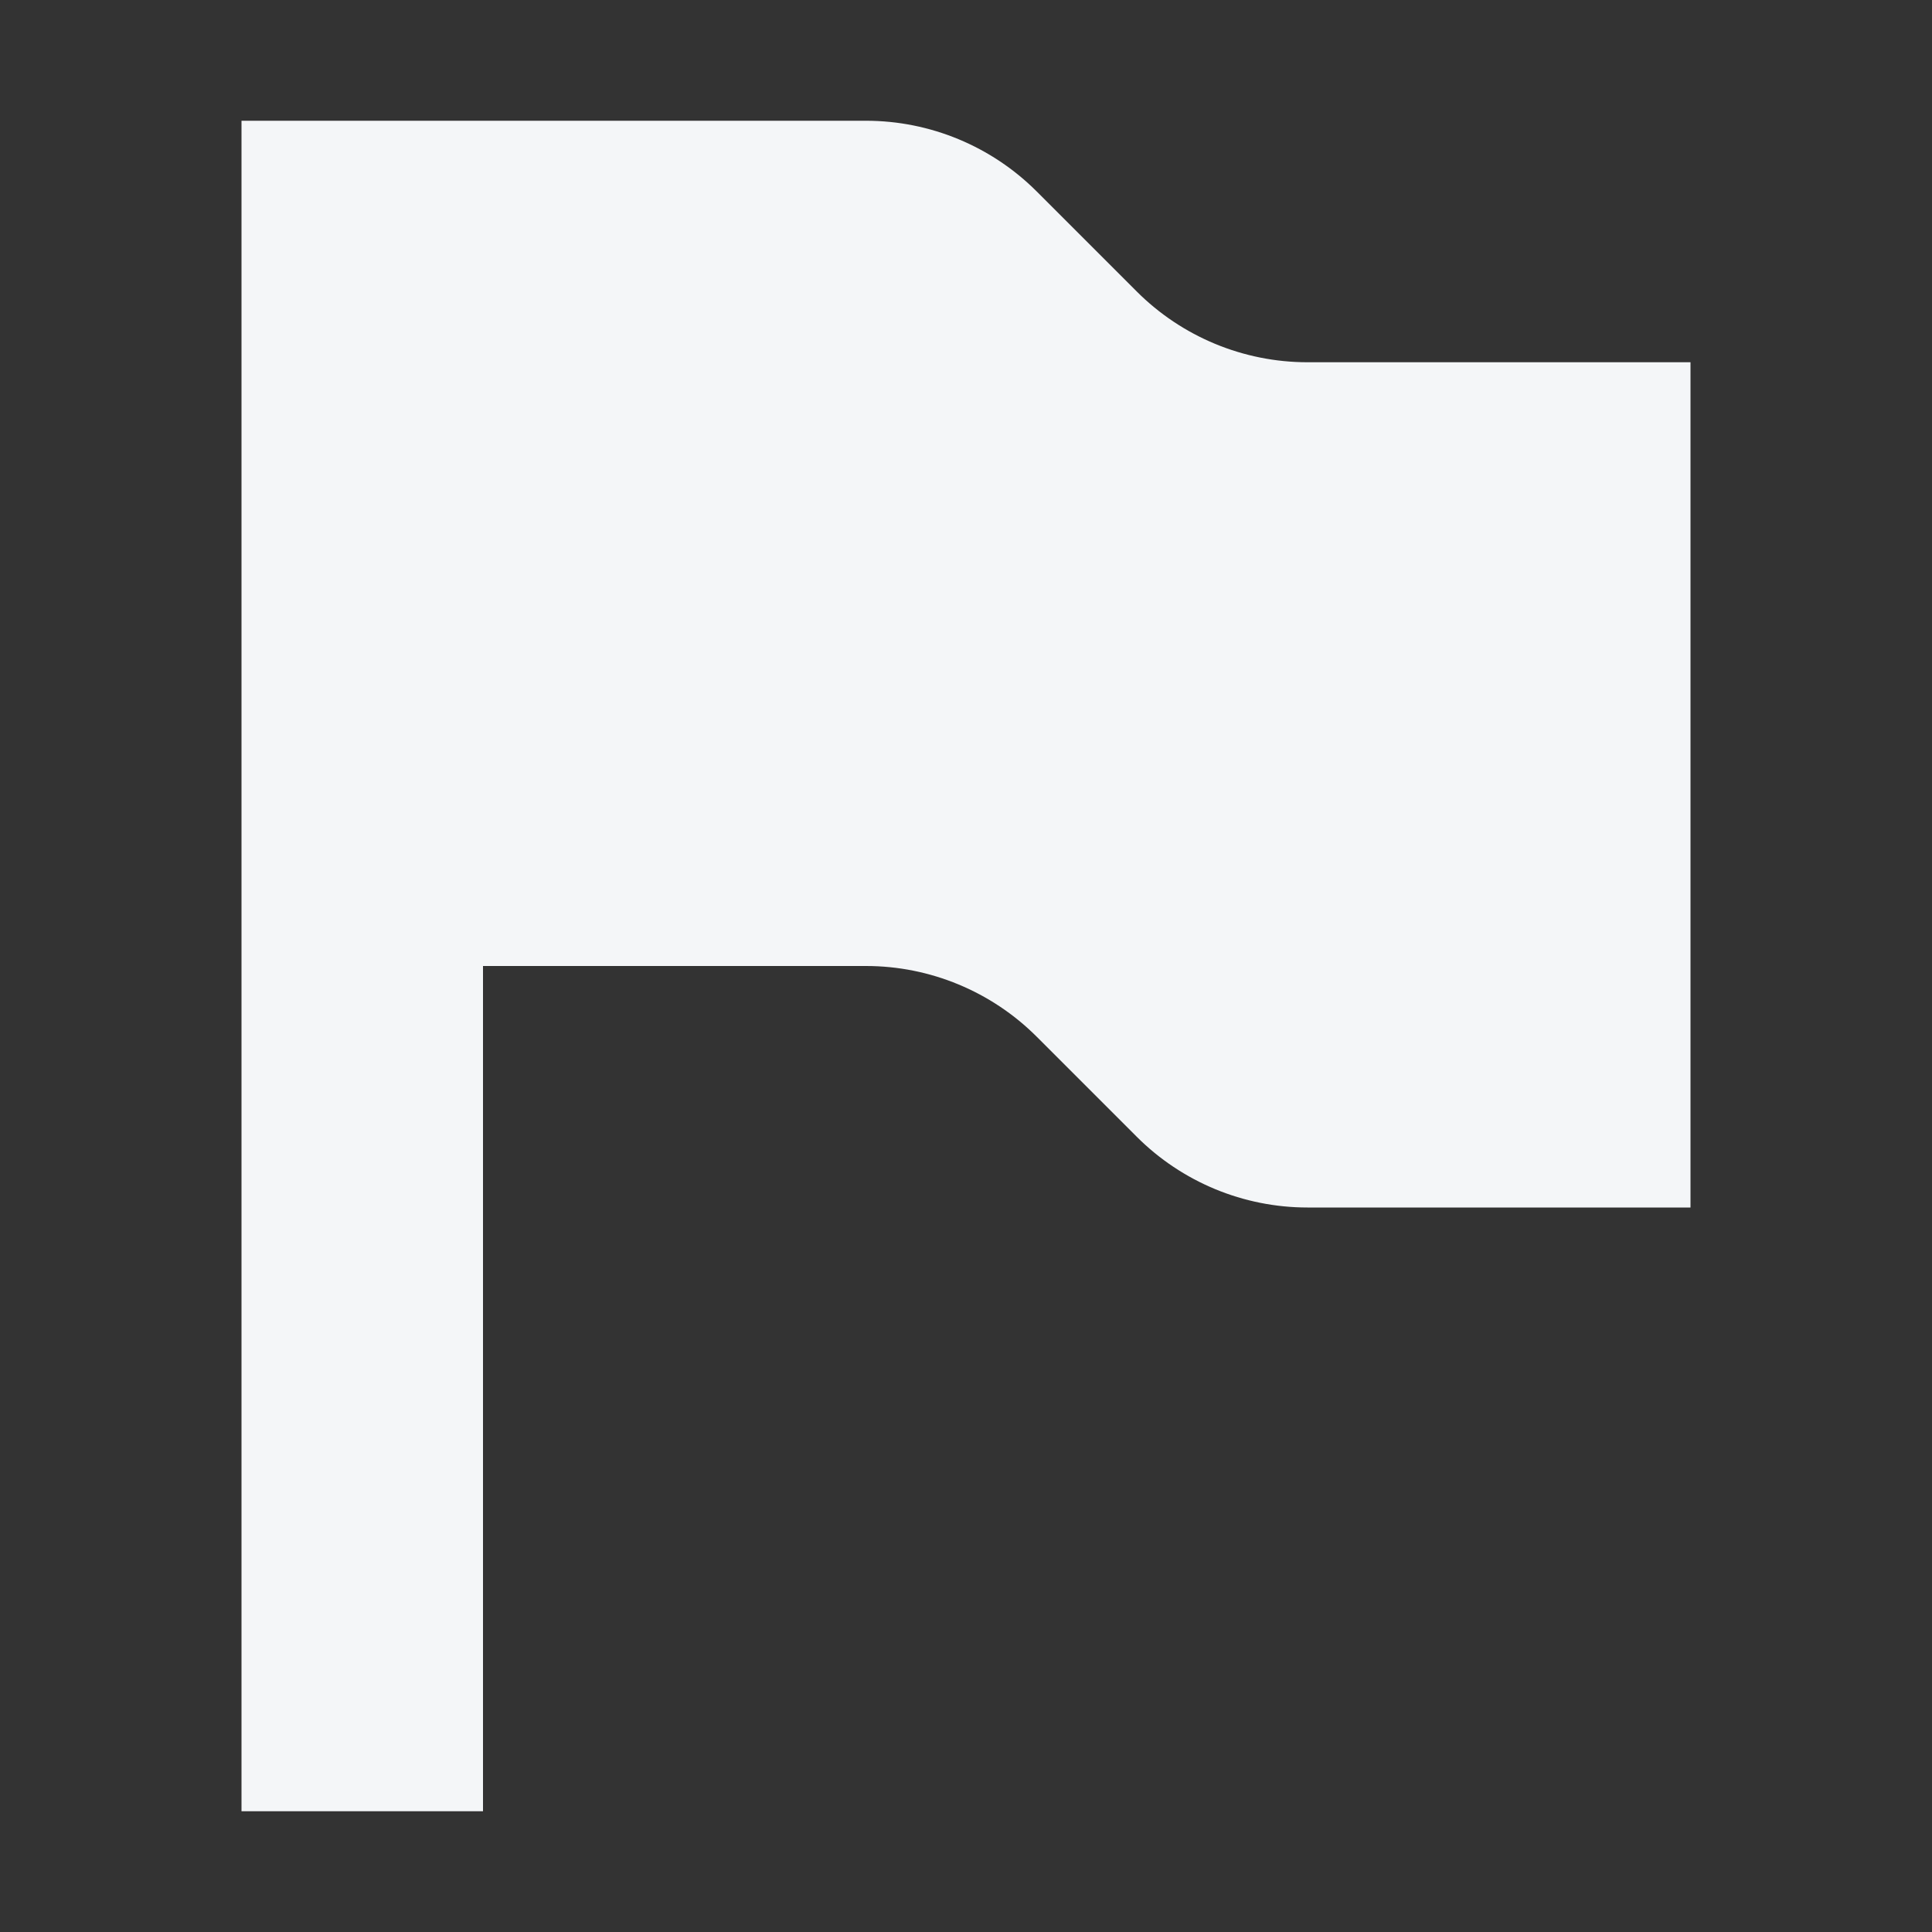 <svg width="16" height="16" viewBox="0 0 16 16" fill="none" xmlns="http://www.w3.org/2000/svg">
<rect x="0" y="0" width="16" height="16" fill="#333333" stroke="none"/>
<path fill-rule="evenodd" clip-rule="evenodd" d="M4 1H2V15H4V8H7.172C7.702 8 8.211 8.211 8.586 8.586L9.414 9.414C9.789 9.789 10.298 10 10.828 10H14V3H10.828C10.298 3 9.789 2.789 9.414 2.414L8.586 1.586C8.211 1.211 7.702 1 7.172 1H4Z" fill="#F4F6F8"/>
</svg>
